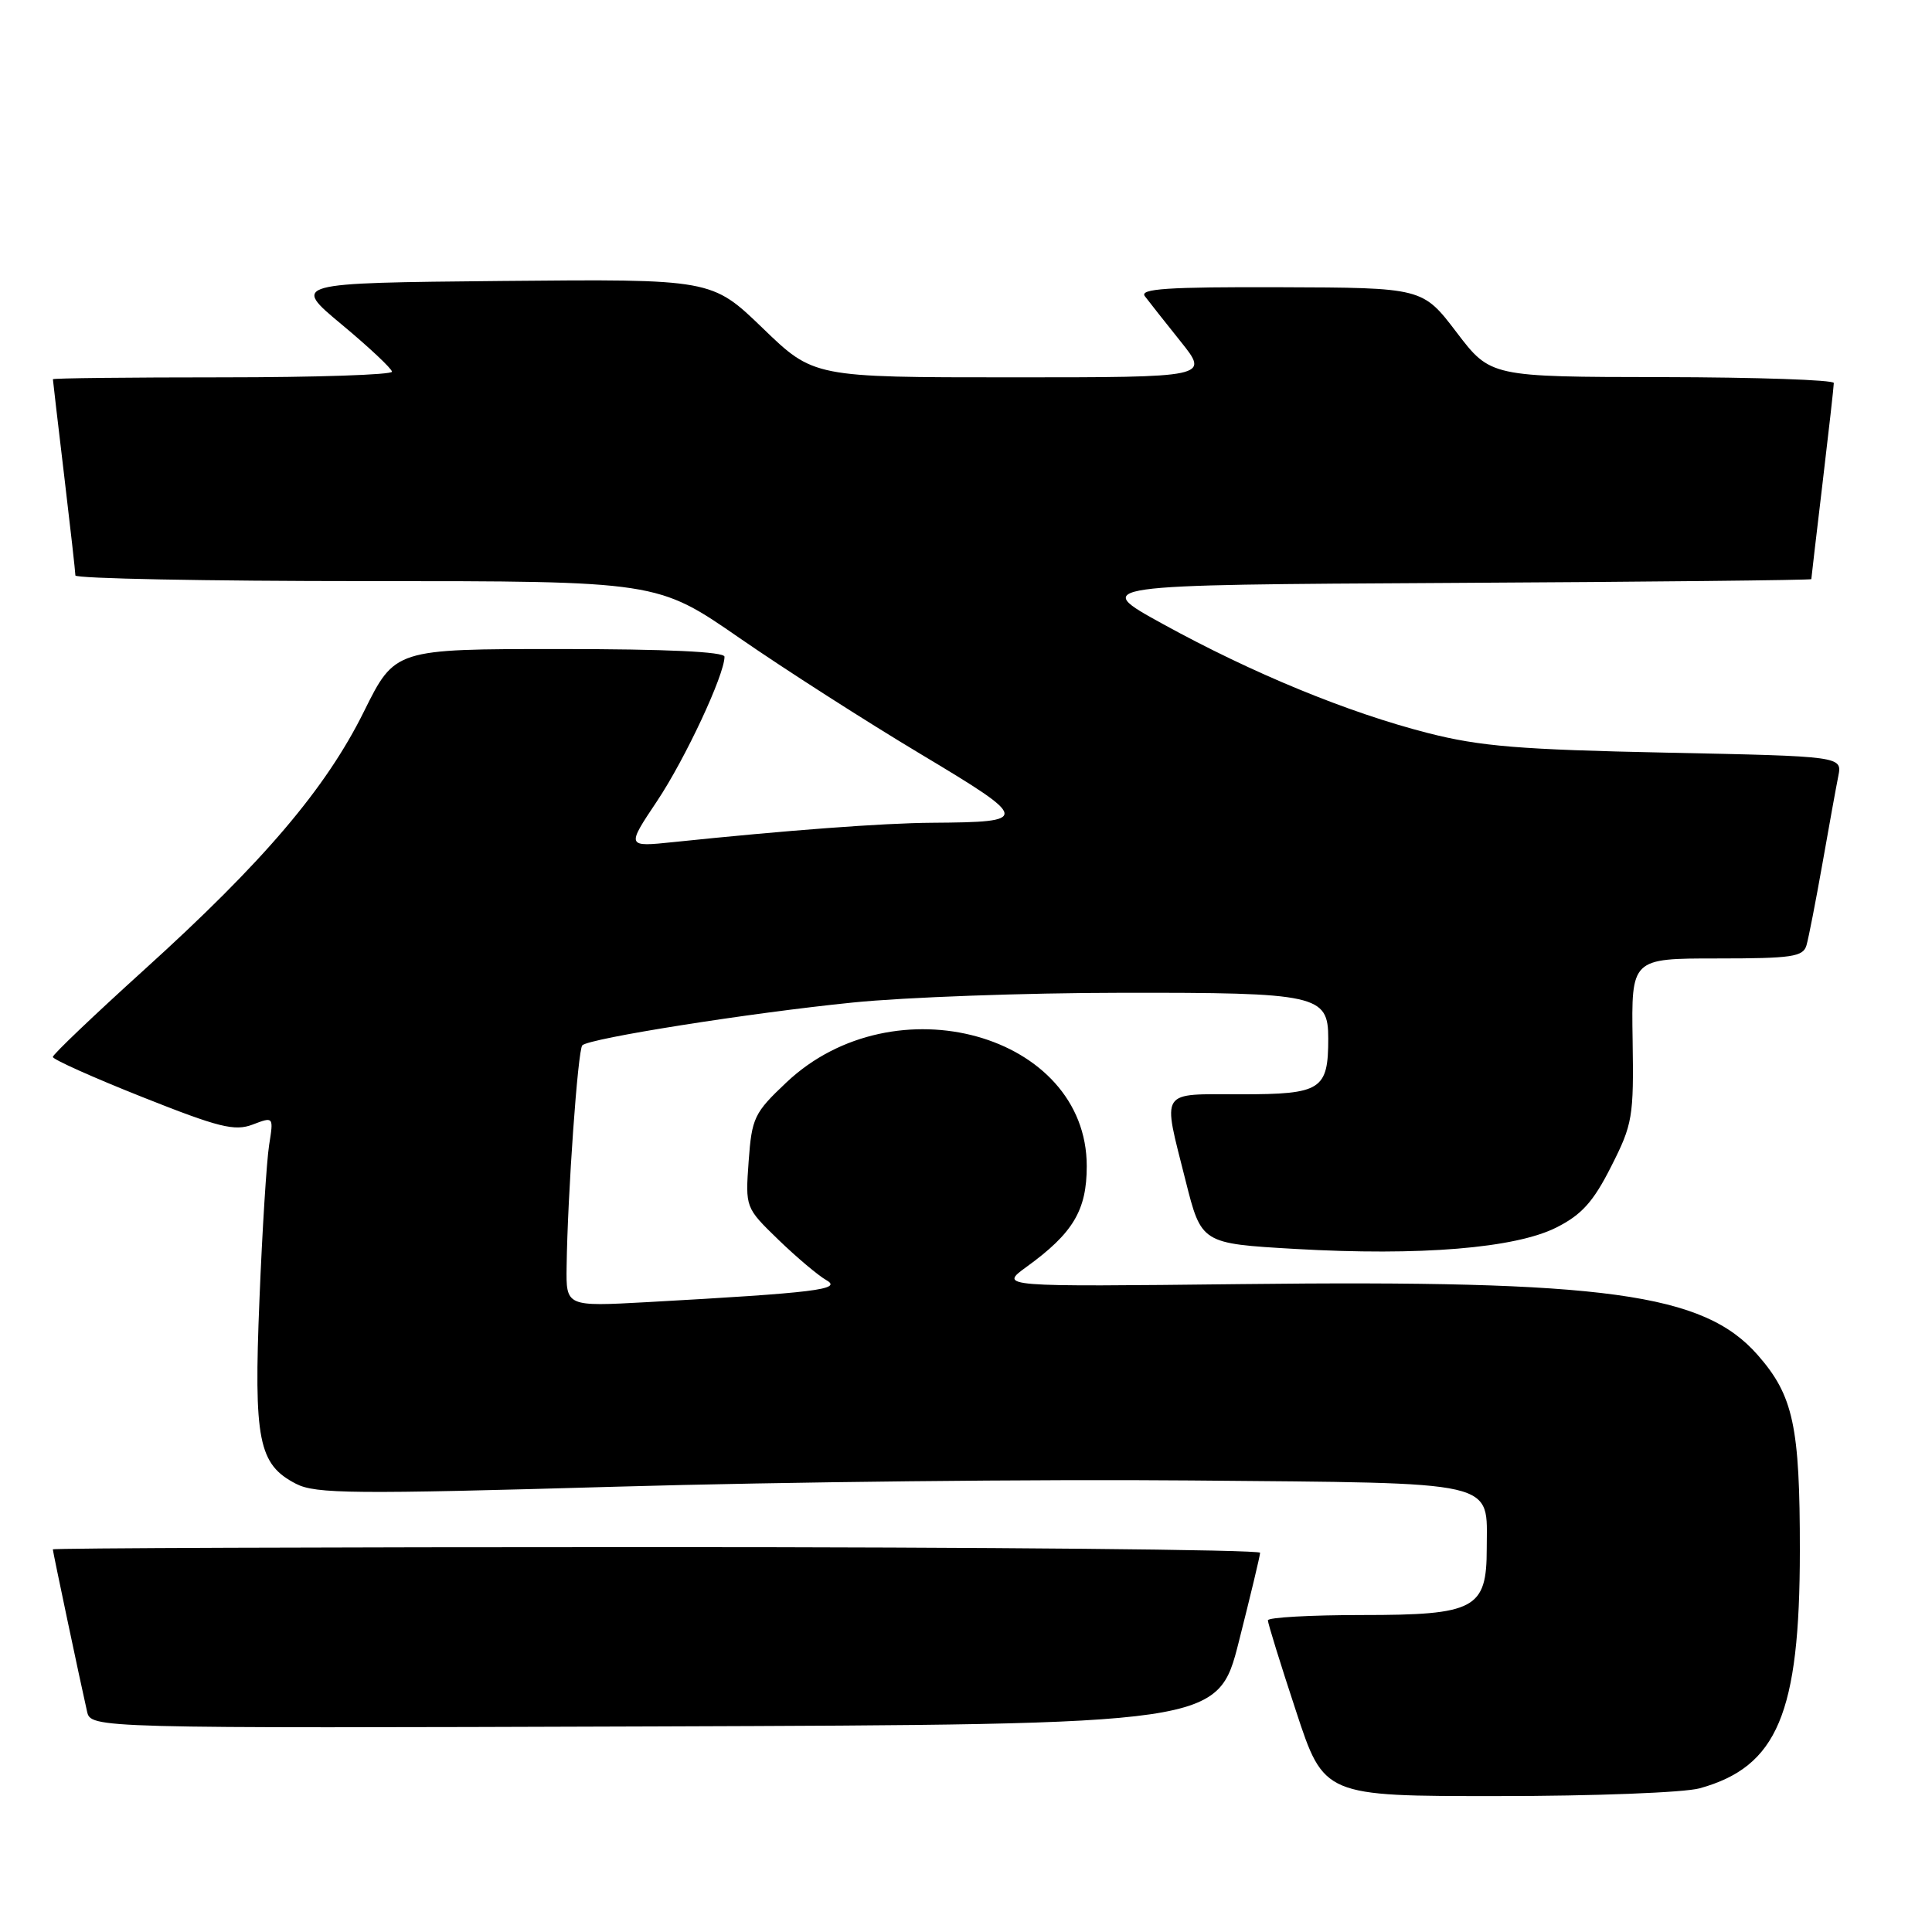 <?xml version="1.0" encoding="UTF-8" standalone="no"?>
<!DOCTYPE svg PUBLIC "-//W3C//DTD SVG 1.1//EN" "http://www.w3.org/Graphics/SVG/1.1/DTD/svg11.dtd" >
<svg xmlns="http://www.w3.org/2000/svg" xmlns:xlink="http://www.w3.org/1999/xlink" version="1.1" viewBox="0 0 256 256">
 <g >
 <path fill="currentColor"
d=" M 225.22 236.96 C 235.51 234.10 238.48 227.07 238.49 205.50 C 238.50 188.96 237.63 184.93 232.90 179.54 C 225.73 171.37 212.81 169.60 164.47 170.15 C 132.38 170.51 132.38 170.51 136.03 167.86 C 142.19 163.40 144.00 160.37 144.00 154.52 C 144.00 137.03 118.49 129.92 104.20 143.43 C 99.93 147.46 99.62 148.11 99.20 153.87 C 98.76 160.02 98.76 160.02 103.13 164.26 C 105.54 166.59 108.41 169.01 109.50 169.63 C 111.68 170.86 108.06 171.30 85.75 172.54 C 75.00 173.13 75.00 173.13 75.08 167.82 C 75.21 158.20 76.57 139.09 77.16 138.51 C 78.09 137.58 99.39 134.21 113.00 132.84 C 119.88 132.14 135.85 131.56 148.50 131.55 C 174.60 131.51 176.00 131.82 176.00 137.60 C 176.00 144.41 175.08 145.00 164.46 145.00 C 153.49 145.00 154.02 144.18 157.09 156.42 C 159.19 164.77 159.19 164.77 171.63 165.49 C 188.16 166.44 200.79 165.40 206.25 162.64 C 209.59 160.95 211.13 159.24 213.49 154.56 C 216.33 148.96 216.49 148.02 216.33 137.81 C 216.16 127.00 216.16 127.00 227.51 127.00 C 237.47 127.00 238.93 126.78 239.37 125.25 C 239.65 124.29 240.59 119.45 241.47 114.50 C 242.34 109.55 243.29 104.31 243.58 102.86 C 244.11 100.21 244.11 100.21 220.81 99.73 C 201.41 99.33 196.11 98.90 189.20 97.13 C 178.57 94.41 165.99 89.23 154.08 82.68 C 144.66 77.50 144.66 77.50 192.33 77.24 C 218.55 77.10 240.00 76.87 240.01 76.74 C 240.01 76.61 240.68 70.88 241.50 64.00 C 242.32 57.12 242.99 51.16 242.99 50.75 C 243.00 50.34 232.76 49.99 220.25 49.97 C 197.50 49.94 197.50 49.94 193.00 44.03 C 188.50 38.12 188.50 38.12 169.63 38.06 C 154.69 38.01 150.95 38.26 151.70 39.25 C 152.22 39.94 154.35 42.64 156.44 45.25 C 160.24 50.00 160.24 50.00 134.02 50.00 C 107.81 50.00 107.81 50.00 101.06 43.48 C 94.31 36.97 94.31 36.97 66.49 37.23 C 38.67 37.50 38.67 37.50 45.28 43.00 C 48.91 46.02 51.91 48.84 51.94 49.25 C 51.97 49.66 41.88 50.00 29.50 50.00 C 17.12 50.00 7.00 50.11 7.01 50.25 C 7.01 50.39 7.68 56.12 8.50 63.00 C 9.32 69.88 9.99 75.84 9.99 76.25 C 10.00 76.66 27.34 77.00 48.54 77.00 C 87.09 77.00 87.09 77.00 97.99 84.54 C 103.99 88.69 114.78 95.60 121.98 99.91 C 136.52 108.62 136.57 108.93 123.50 109.02 C 116.99 109.06 104.13 110.03 89.25 111.58 C 83.00 112.23 83.00 112.23 87.05 106.17 C 90.79 100.57 96.00 89.42 96.00 87.02 C 96.00 86.36 88.34 86.00 74.16 86.00 C 52.33 86.00 52.33 86.00 48.23 94.27 C 43.16 104.51 34.90 114.21 19.13 128.48 C 12.46 134.52 7.00 139.72 7.00 140.05 C 7.00 140.38 12.33 142.77 18.85 145.36 C 29.01 149.40 31.09 149.92 33.48 149.01 C 36.26 147.95 36.26 147.95 35.66 151.72 C 35.33 153.80 34.75 163.00 34.38 172.18 C 33.61 190.86 34.24 194.04 39.22 196.61 C 41.81 197.95 46.80 198.00 81.83 196.99 C 103.65 196.36 137.85 195.99 157.83 196.17 C 199.18 196.55 197.00 196.04 197.00 205.19 C 197.00 213.19 195.47 214.00 180.50 214.00 C 173.62 214.00 168.00 214.32 168.00 214.70 C 168.00 215.09 169.67 220.49 171.72 226.70 C 175.43 238.00 175.43 238.00 198.47 237.99 C 211.22 237.99 223.16 237.53 225.22 236.96 Z  M 164.16 217.50 C 165.69 211.45 166.96 206.16 166.97 205.75 C 166.99 205.34 131.00 205.00 87.00 205.00 C 43.00 205.00 7.00 205.13 7.00 205.30 C 7.00 205.60 10.60 222.66 11.53 226.76 C 12.04 229.01 12.04 229.01 86.71 228.76 C 161.37 228.50 161.37 228.50 164.16 217.50 Z "/>
</g>
</svg>